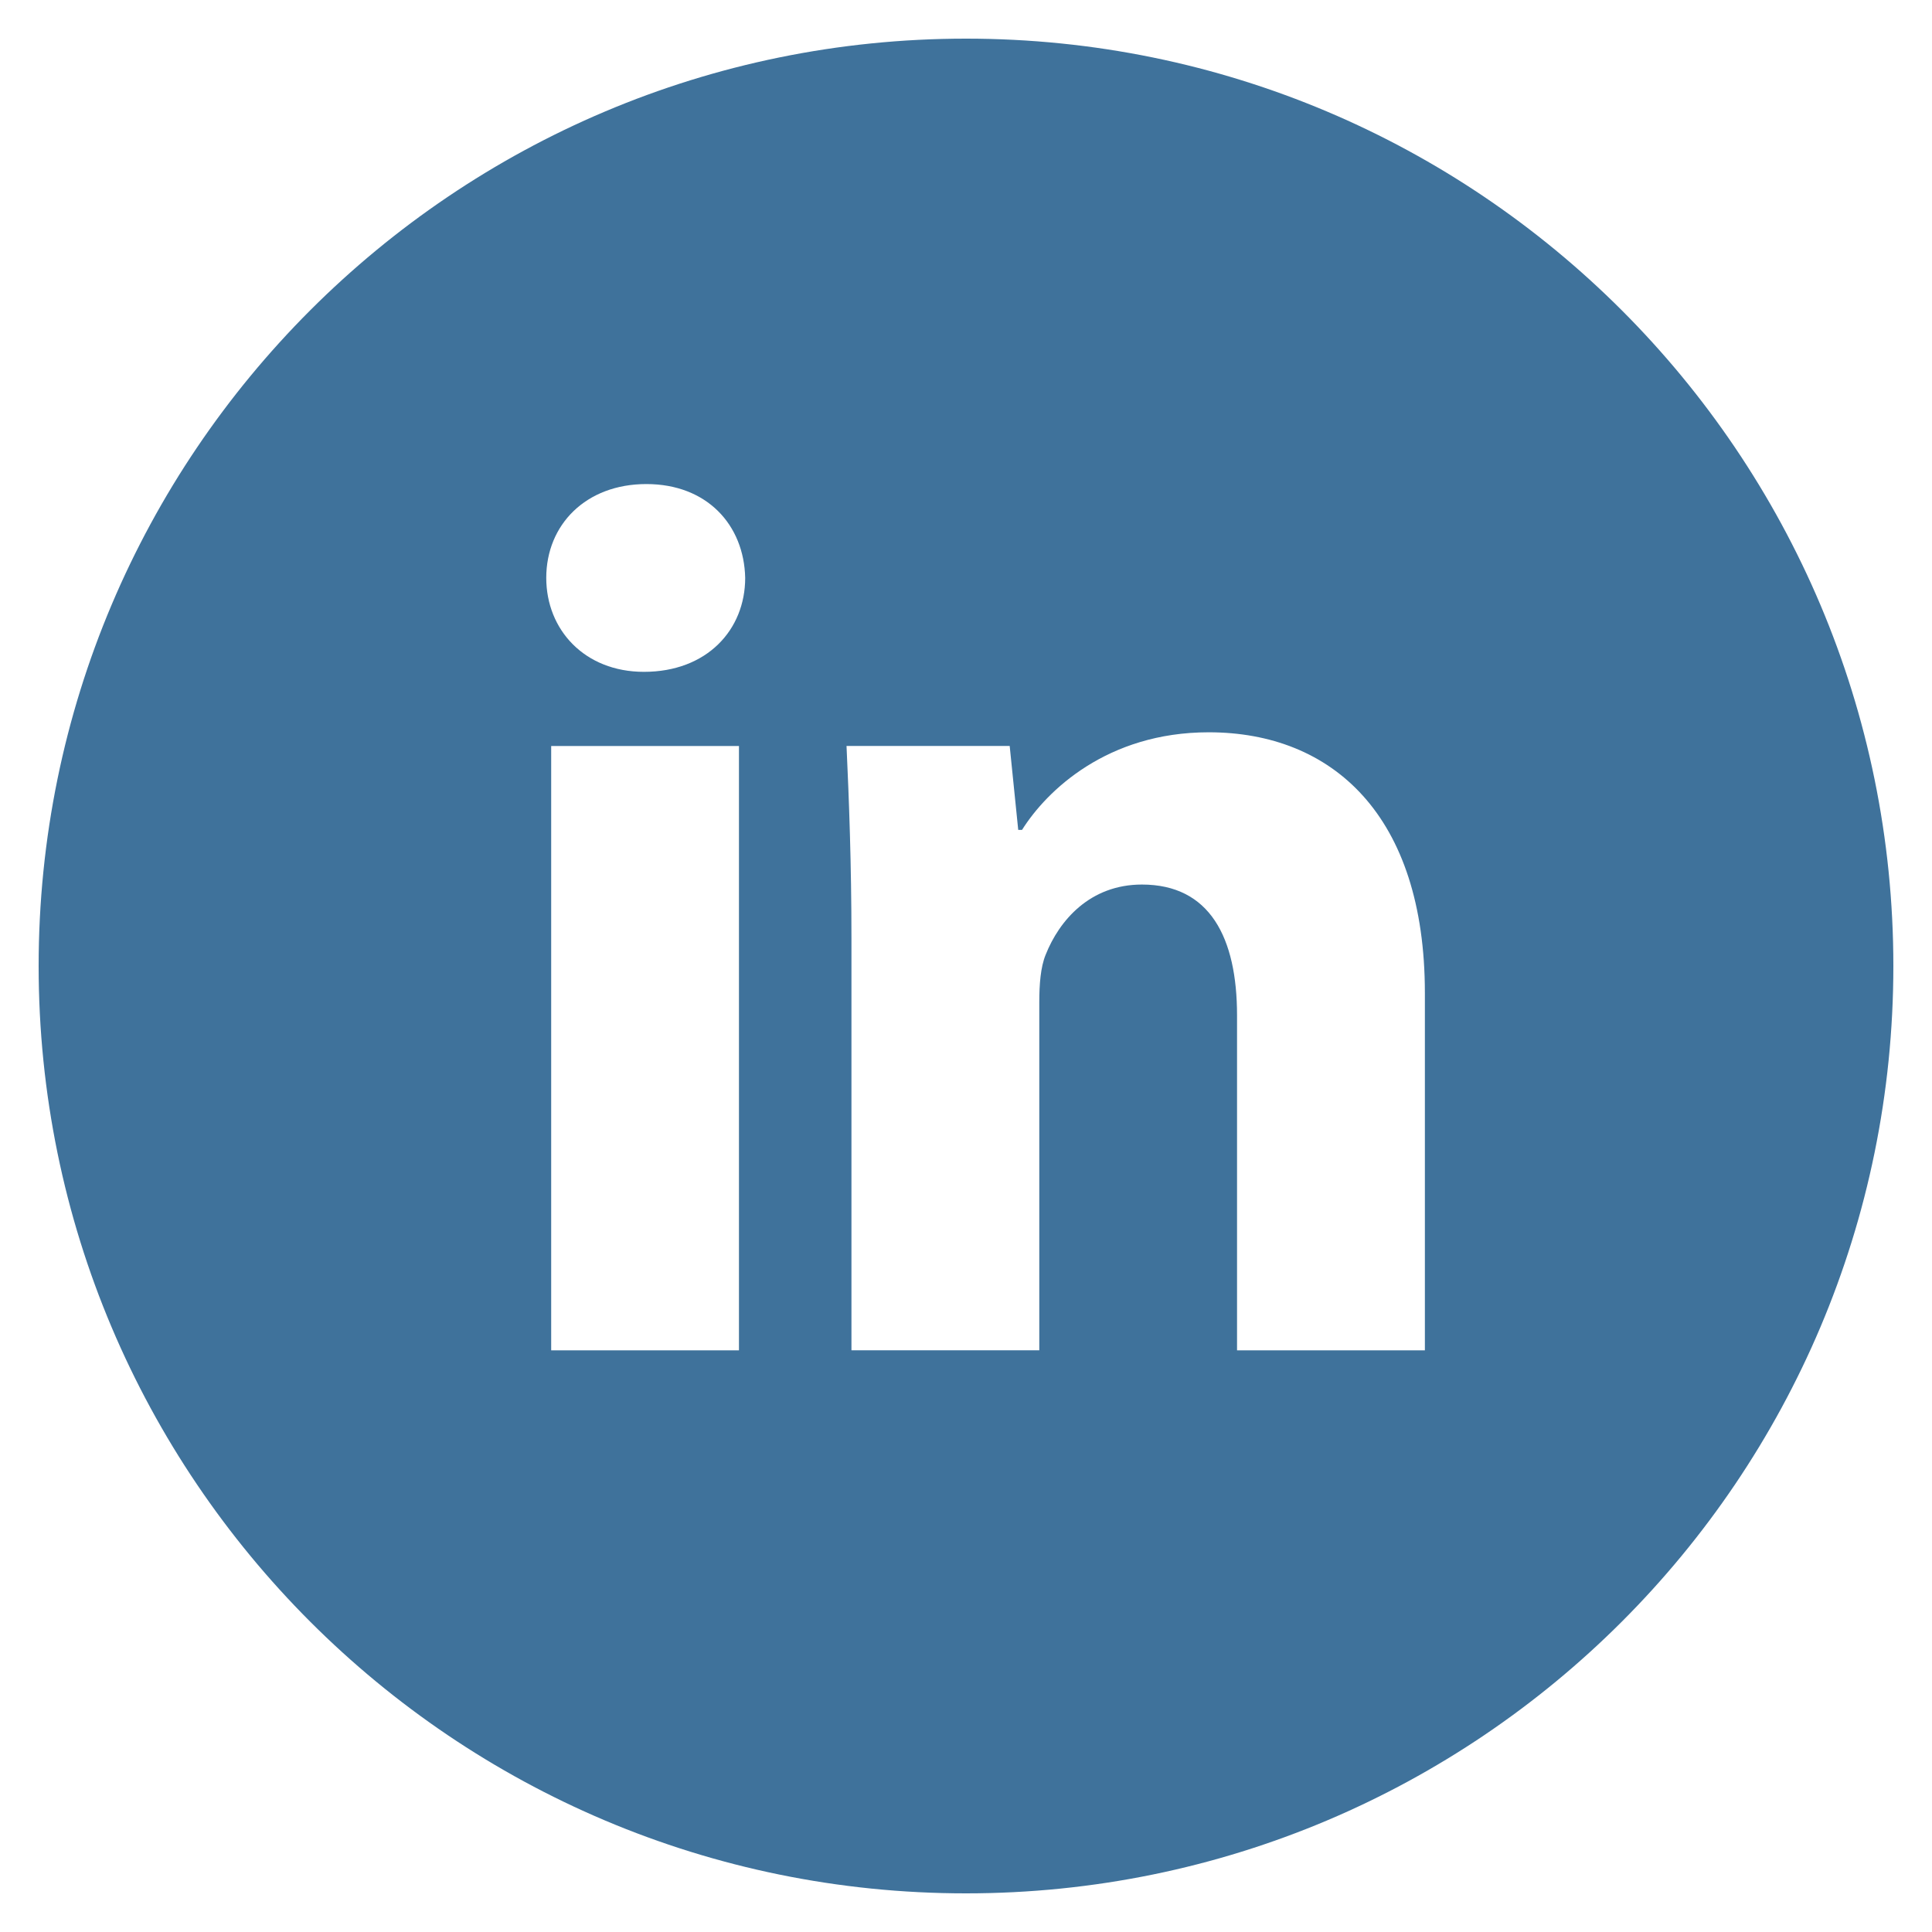 <svg width="31" height="31" viewBox="0 0 31 31" fill="none" xmlns="http://www.w3.org/2000/svg">
<path d="M15.5 0.62C7.282 0.62 0.62 7.282 0.62 15.5C0.62 23.718 7.282 30.38 15.5 30.38C23.718 30.38 30.38 23.718 30.38 15.5C30.38 7.282 23.718 0.62 15.5 0.62ZM11.857 21.667H8.844V11.97H11.857V21.667ZM10.332 10.78C9.381 10.78 8.765 10.106 8.765 9.272C8.765 8.421 9.399 7.767 10.371 7.767C11.343 7.767 11.938 8.421 11.957 9.272C11.957 10.106 11.343 10.78 10.332 10.78ZM22.863 21.667H19.849V16.294C19.849 15.043 19.412 14.193 18.323 14.193C17.49 14.193 16.996 14.768 16.777 15.322C16.697 15.518 16.676 15.797 16.676 16.075V21.666H13.662V15.063C13.662 13.852 13.623 12.84 13.583 11.969H16.201L16.338 13.316H16.399C16.796 12.684 17.768 11.75 19.394 11.75C21.376 11.75 22.863 13.079 22.863 15.934V21.667Z" fill="#3F729B"/>
</svg>
